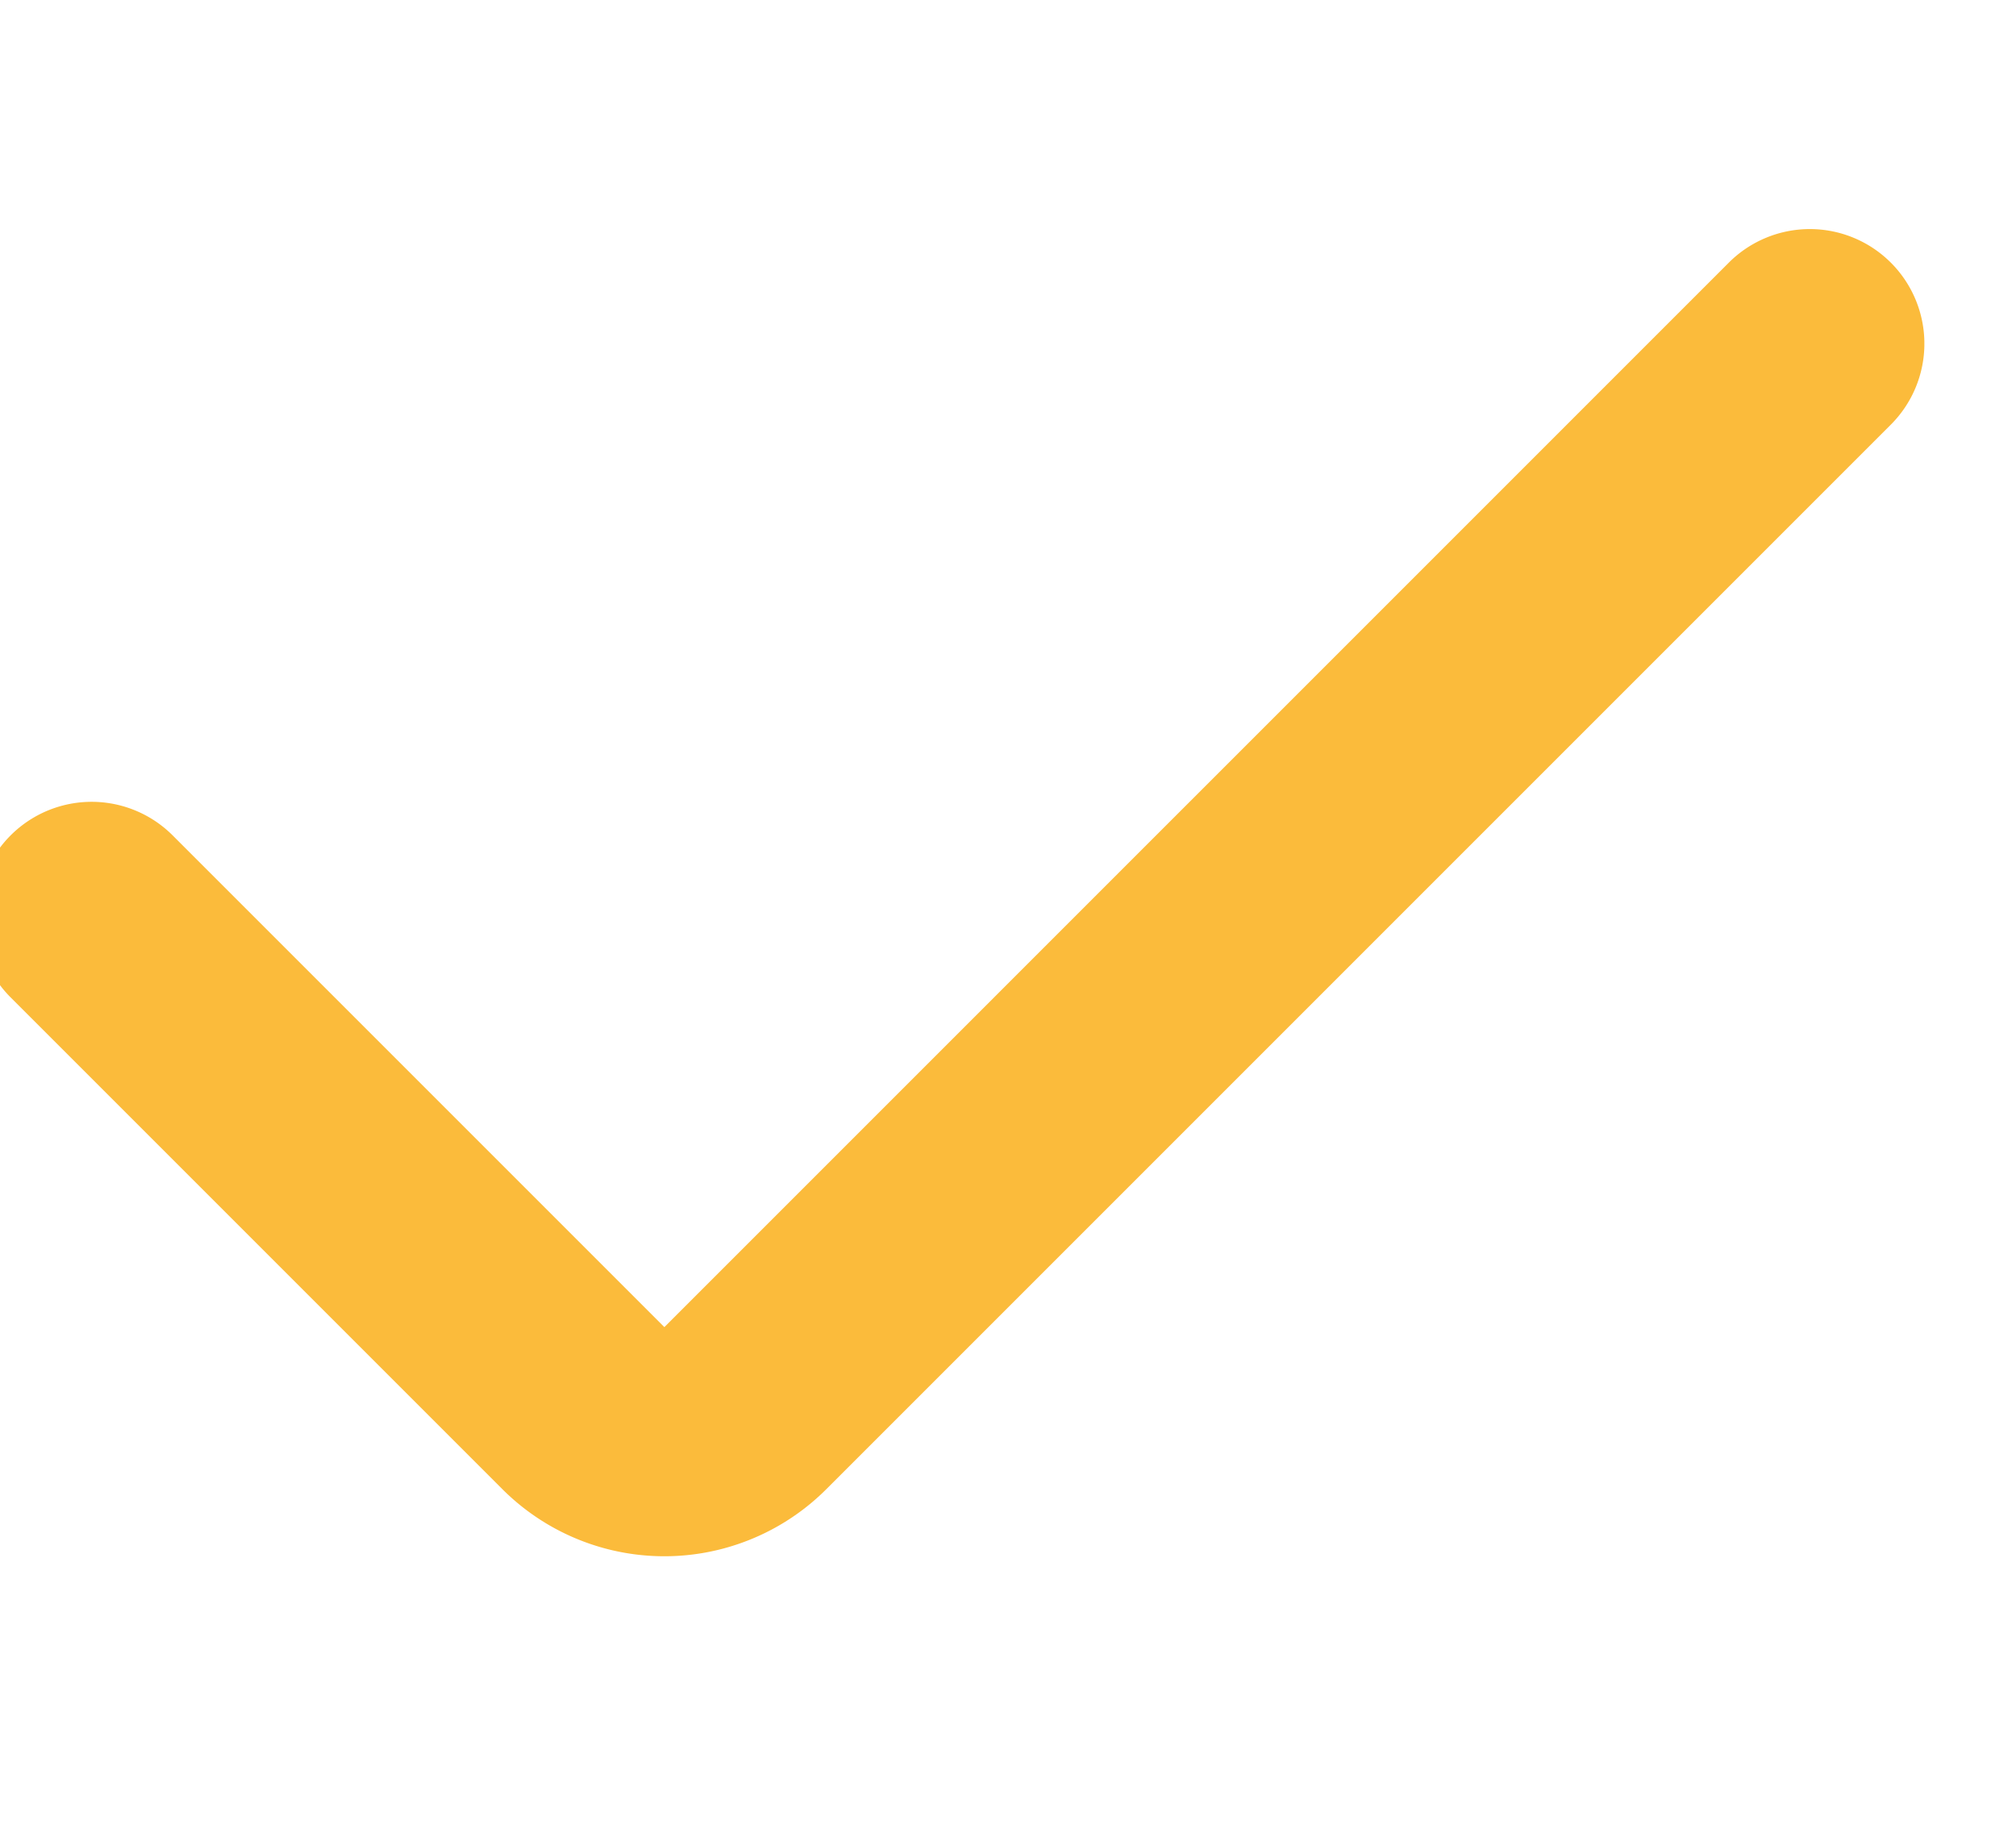 <svg xmlns="http://www.w3.org/2000/svg" width="22" height="20" fill="none"><g clip-path="url(#a)"><path fill="#FBBB3B" fill-rule="evenodd" d="M20.634 2.866a1.25 1.25 0 0 1 0 1.768L9.018 16.25a2.5 2.5 0 0 1-3.536 0L.116 10.884a1.25 1.25 0 0 1 1.768-1.768l5.366 5.366L18.866 2.866a1.25 1.25 0 0 1 1.768 0Z" clip-rule="evenodd"/></g><defs><clipPath id="a"><path fill="#fff" d="M0 0h21v20H0z"/></clipPath></defs></svg>